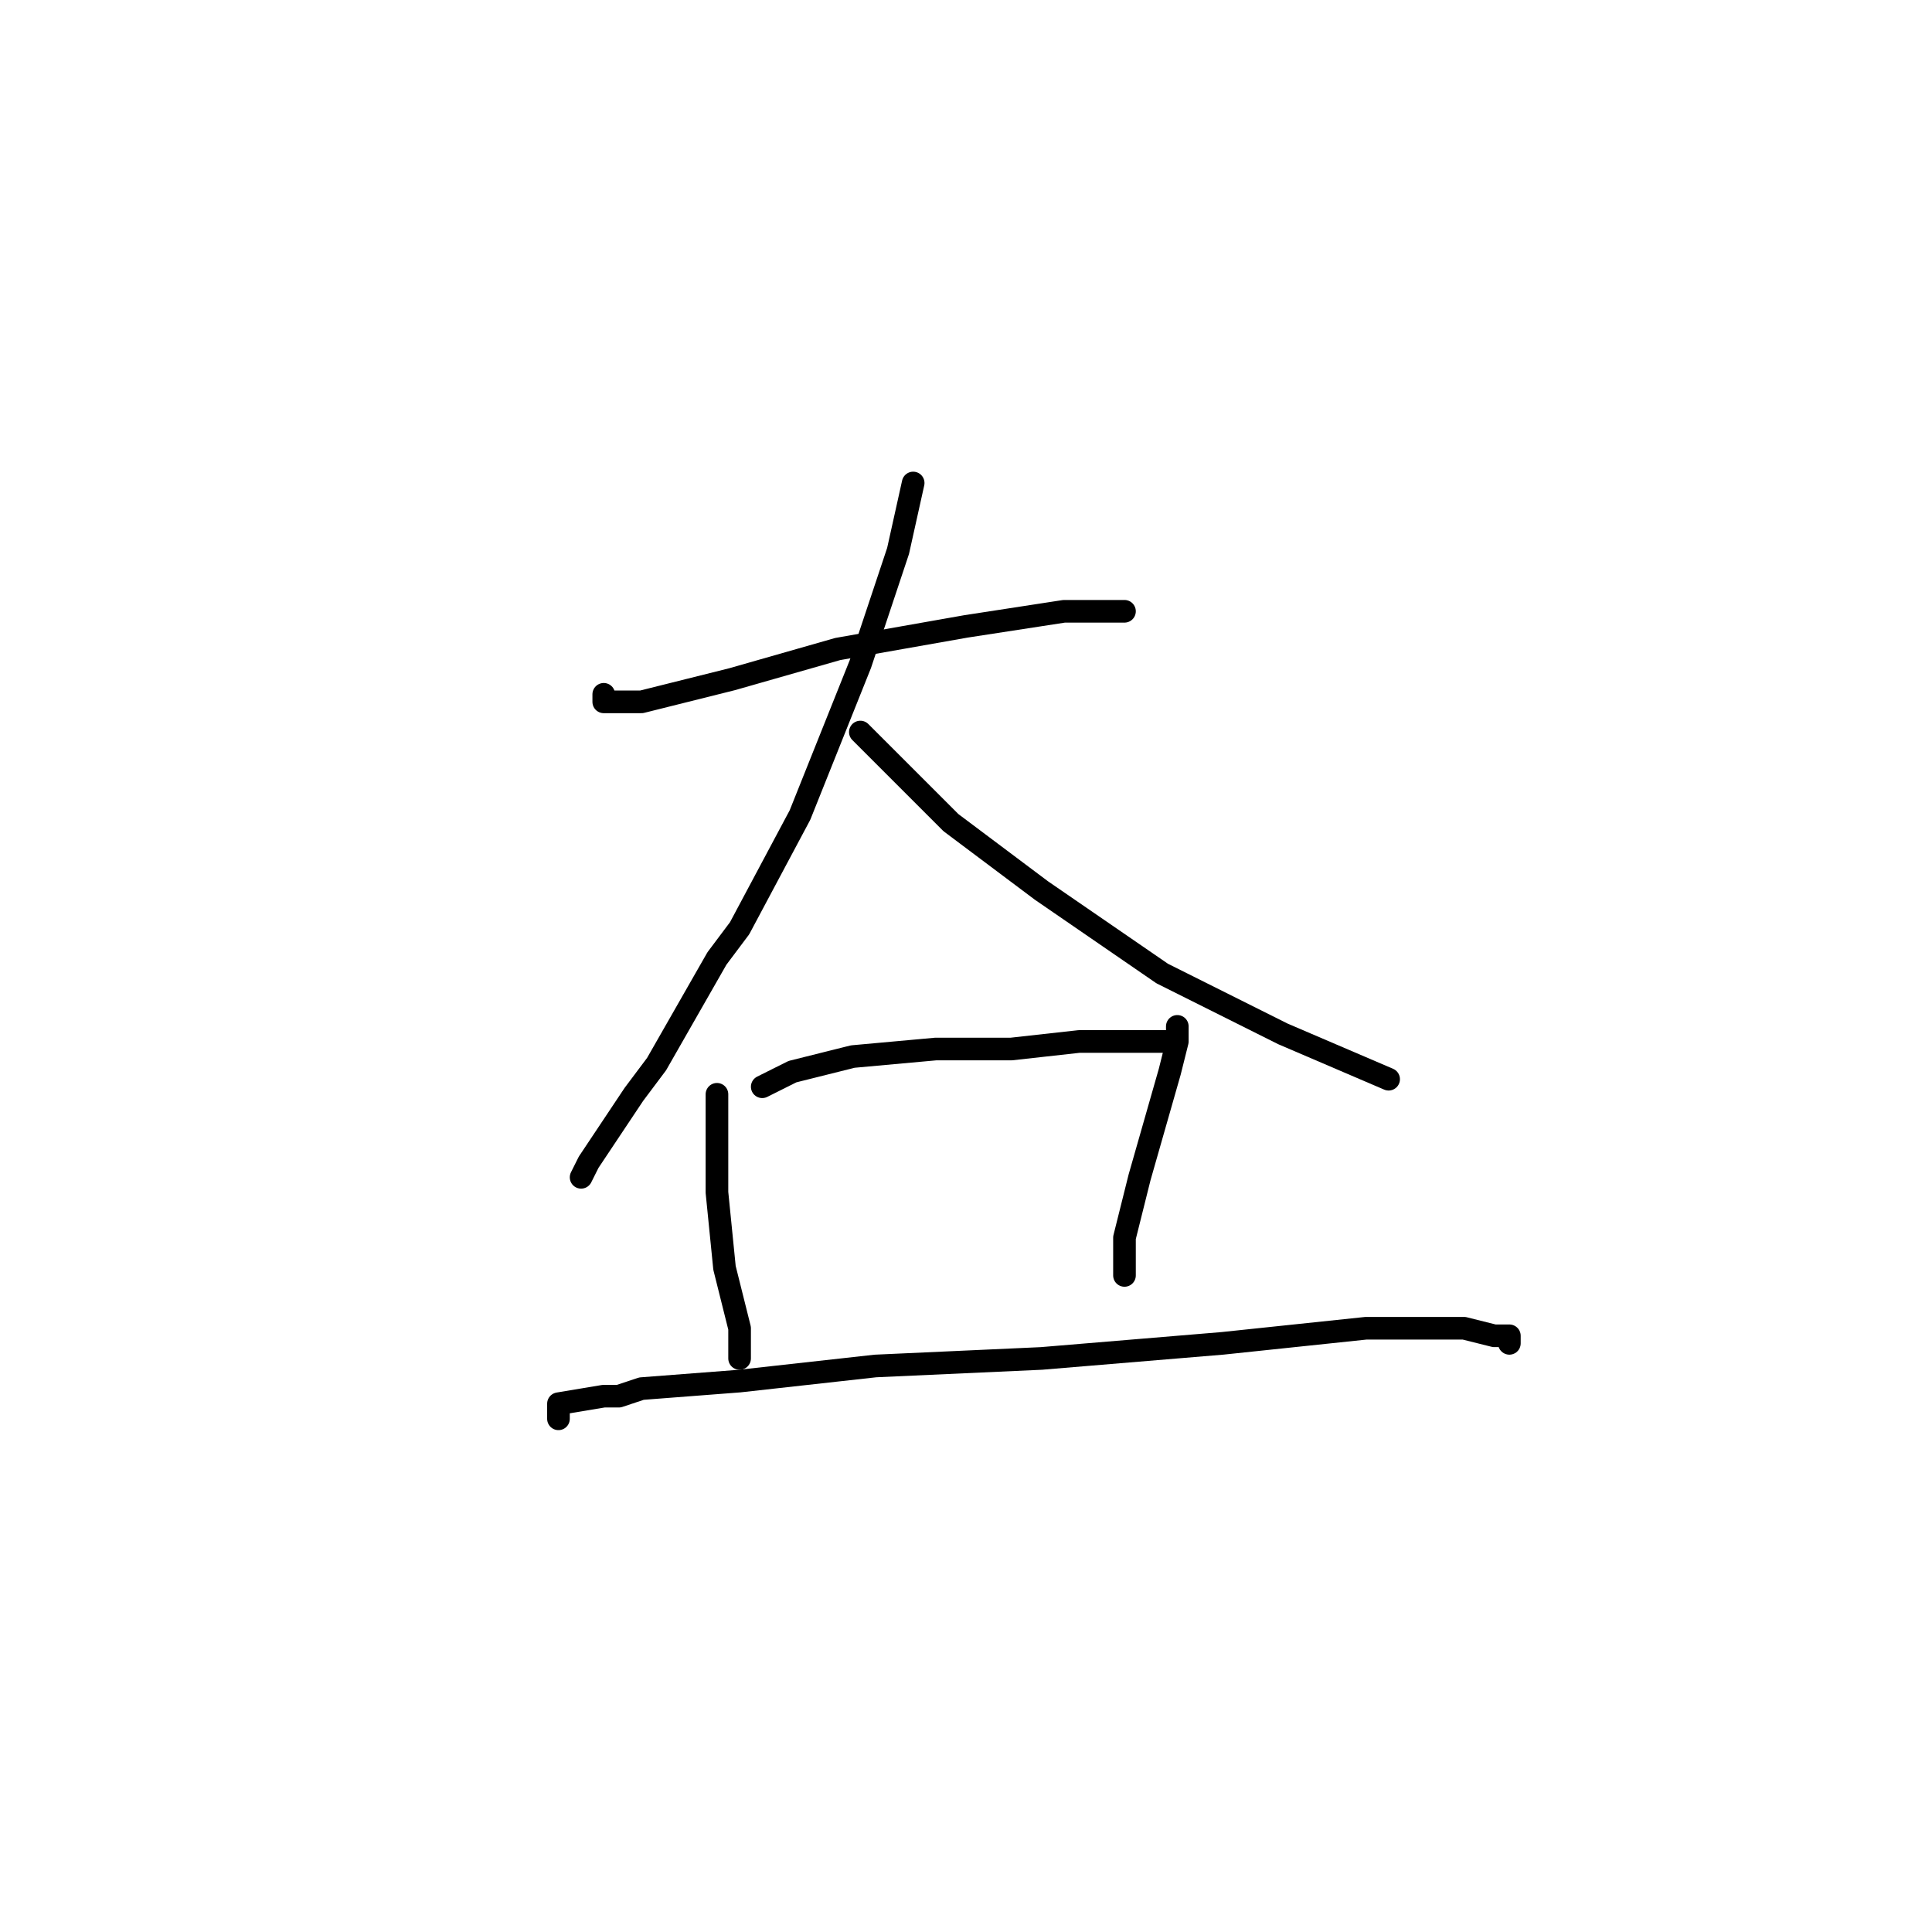 <?xml version="1.0" standalone="no"?>
    <svg width="256" height="256" xmlns="http://www.w3.org/2000/svg" version="1.1">
    <polyline stroke="black" stroke-width="3" stroke-linecap="round" fill="transparent" stroke-linejoin="round" points="80 92 80 93 82 93 85 93 97 90 111 86 128 83 141 81 149 81 149 81 " />
        <polyline stroke="black" stroke-width="3" stroke-linecap="round" fill="transparent" stroke-linejoin="round" points="121 64 119 73 114 88 106 108 98 123 95 127 87 141 84 145 78 154 77 156 77 156 " />
        <polyline stroke="black" stroke-width="3" stroke-linecap="round" fill="transparent" stroke-linejoin="round" points="114 97 117 100 124 107 126 109 138 118 154 129 170 137 184 143 184 143 " />
        <polyline stroke="black" stroke-width="3" stroke-linecap="round" fill="transparent" stroke-linejoin="round" points="95 146 95 145 95 150 95 158 96 168 98 176 98 180 98 180 " />
        <polyline stroke="black" stroke-width="3" stroke-linecap="round" fill="transparent" stroke-linejoin="round" points="101 144 105 142 113 140 124 139 134 139 143 138 150 138 153 138 154 138 156 138 156 137 156 136 156 138 155 142 153 149 151 156 149 164 149 169 149 169 " />
        <polyline stroke="black" stroke-width="3" stroke-linecap="round" fill="transparent" stroke-linejoin="round" points="74 188 74 186 80 185 82 185 85 184 98 183 116 181 138 180 162 178 181 176 194 176 198 177 200 177 200 178 200 178 " />
        </svg>